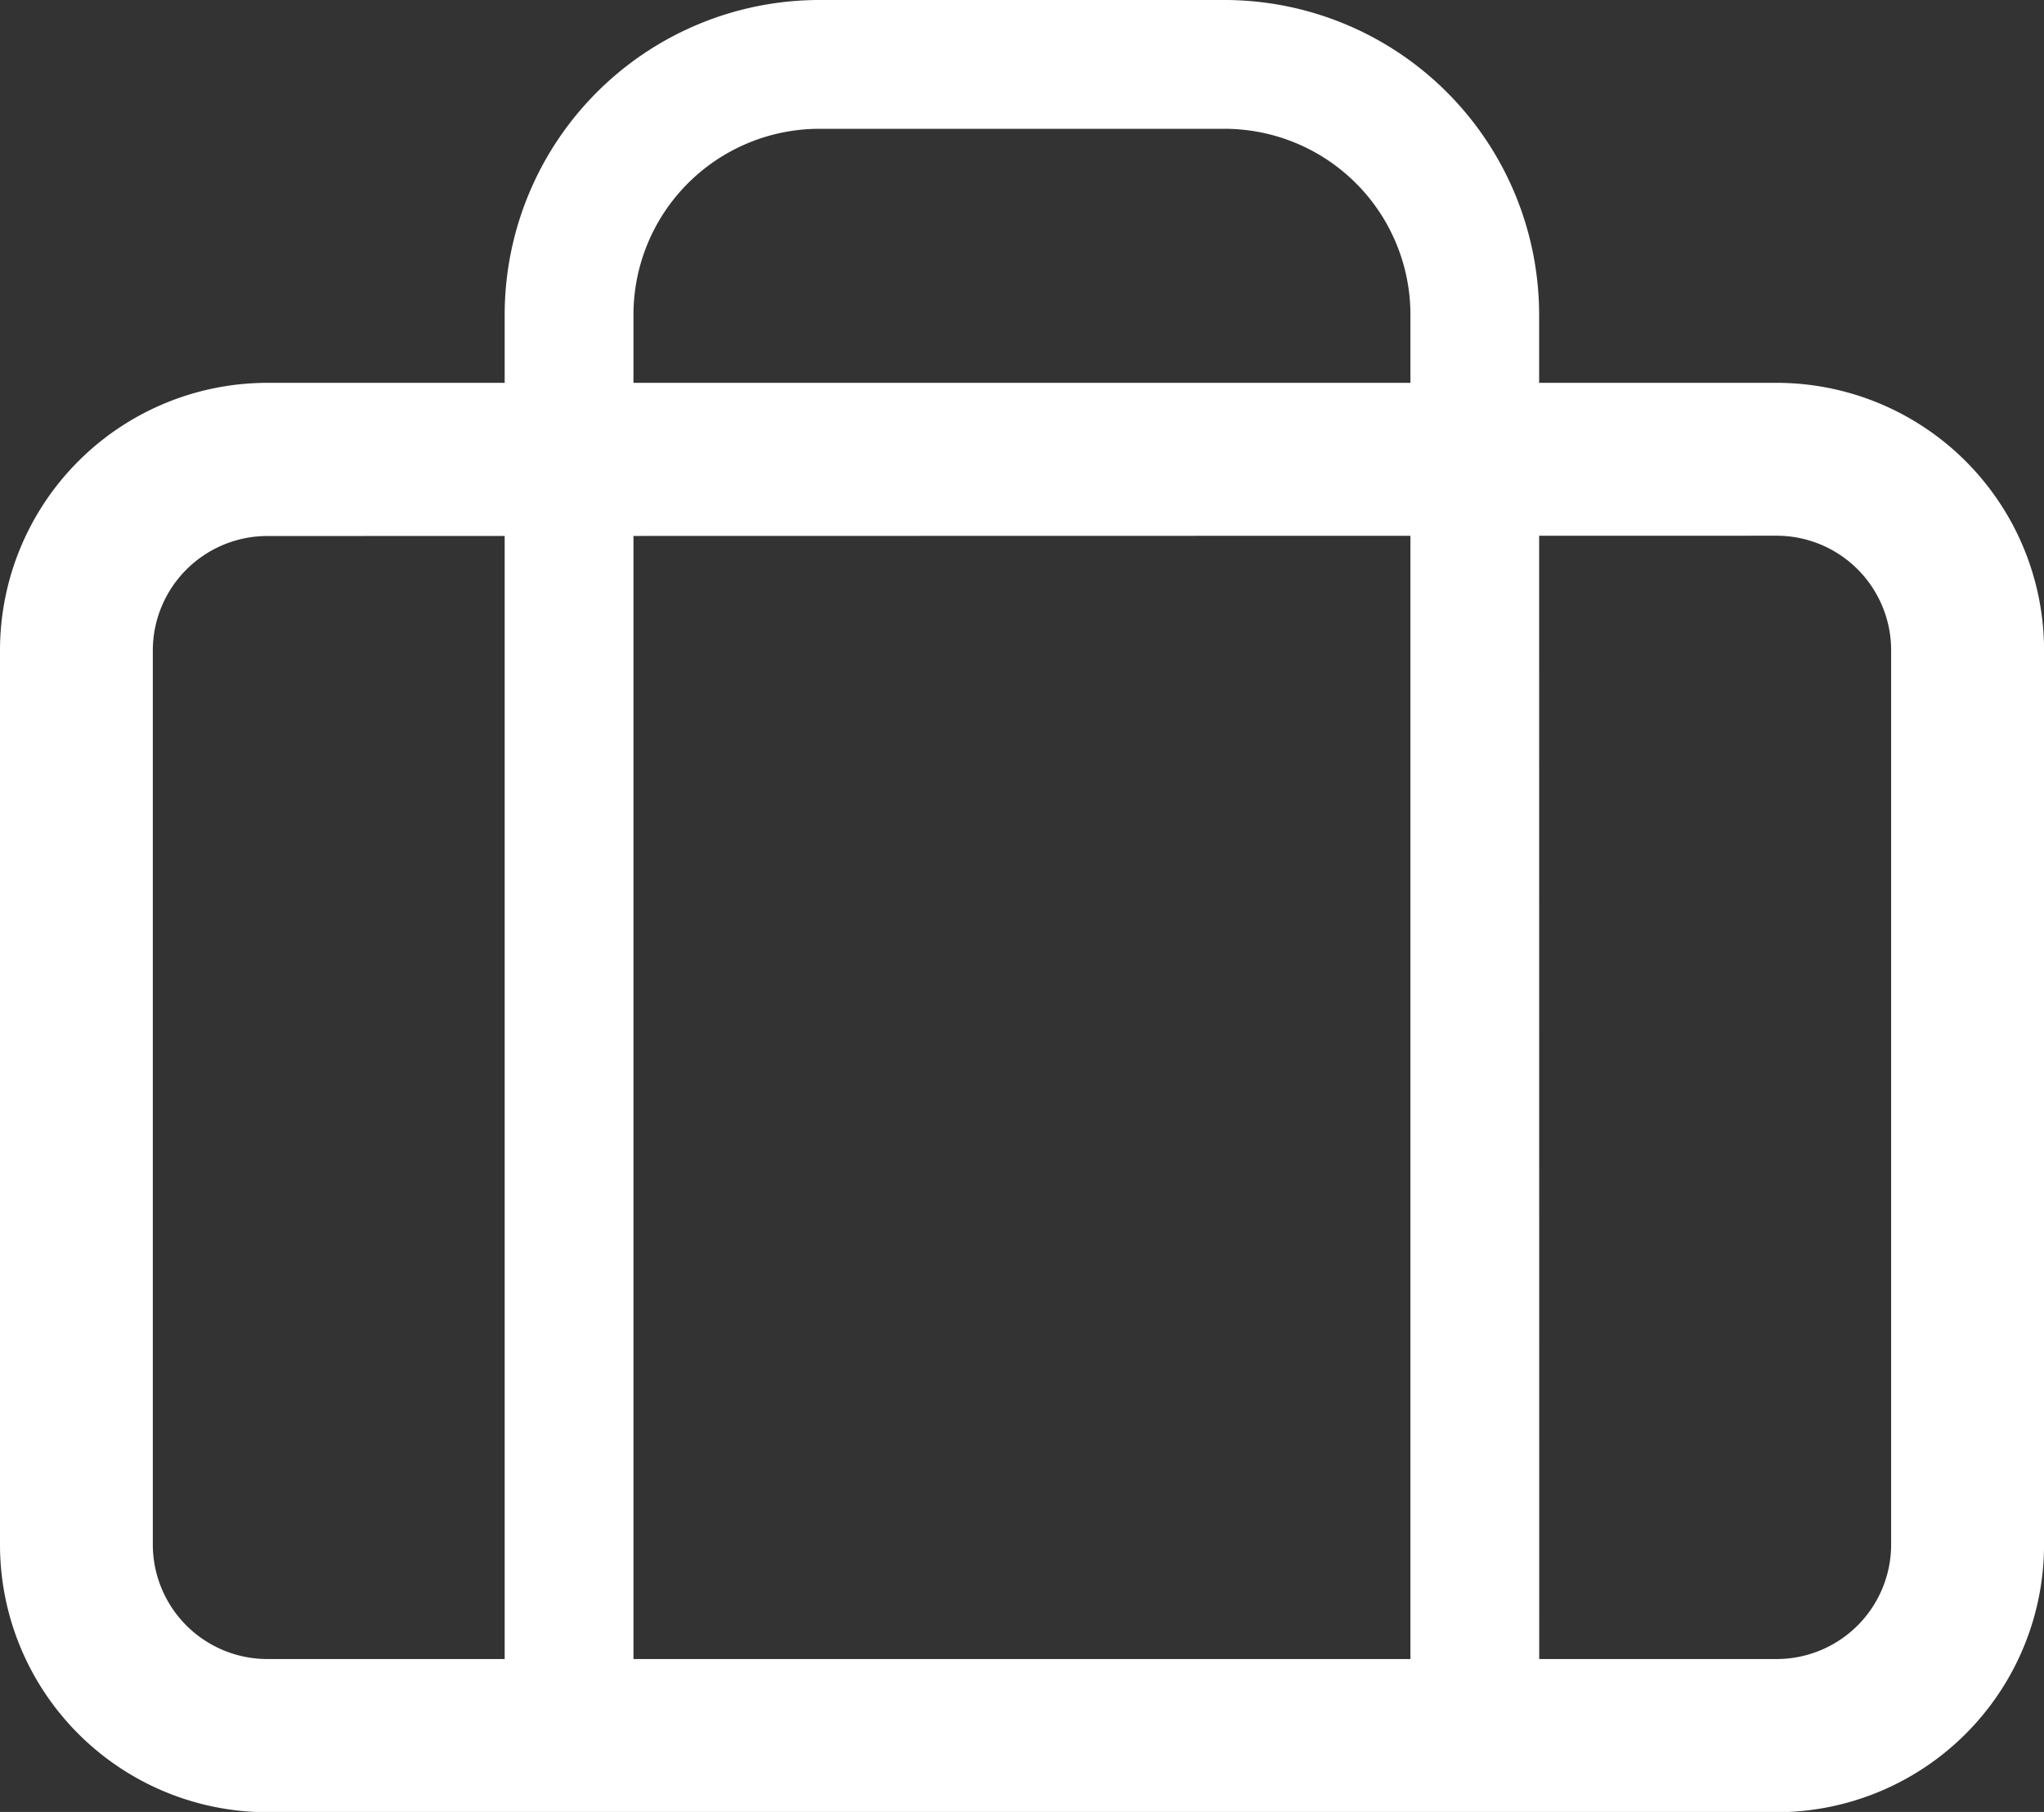 <svg xmlns="http://www.w3.org/2000/svg" width="41.692" height="36.955" viewBox="0 0 41.692 36.955">
  <rect x="0" y="0" width="41.692" height="36.955" fill="#333333" stroke="none"/>
  <g id="Group_2430" data-name="Group 2430" transform="translate(0)">
    <g id="Group_521" data-name="Group 521" transform="translate(0 7.81)">
      <path id="Path_805" data-name="Path 805" d="M672.549,773.7H641.758a5.457,5.457,0,0,1-5.451-5.451V750a5.457,5.457,0,0,1,5.451-5.452h30.791A5.457,5.457,0,0,1,678,750v18.242A5.457,5.457,0,0,1,672.549,773.7Zm-30.791-26.028A2.337,2.337,0,0,0,639.424,750v18.242a2.337,2.337,0,0,0,2.334,2.334h30.791a2.336,2.336,0,0,0,2.332-2.334V750a2.336,2.336,0,0,0-2.332-2.334Z" transform="translate(-636.307 -744.55)" fill="#fff"/>
    </g>
    <g id="Group_522" data-name="Group 522" transform="translate(10.296)">
      <path id="Path_806" data-name="Path 806" d="M662.087,775.786H659.46V747.415a3.793,3.793,0,0,0-3.788-3.788H647.4a3.794,3.794,0,0,0-3.788,3.788v28.371h-2.627V747.415A6.422,6.422,0,0,1,647.4,741h8.27a6.422,6.422,0,0,1,6.415,6.415Z" transform="translate(-640.987 -741)" fill="#fff"/>
    </g>
  </g>
</svg>
